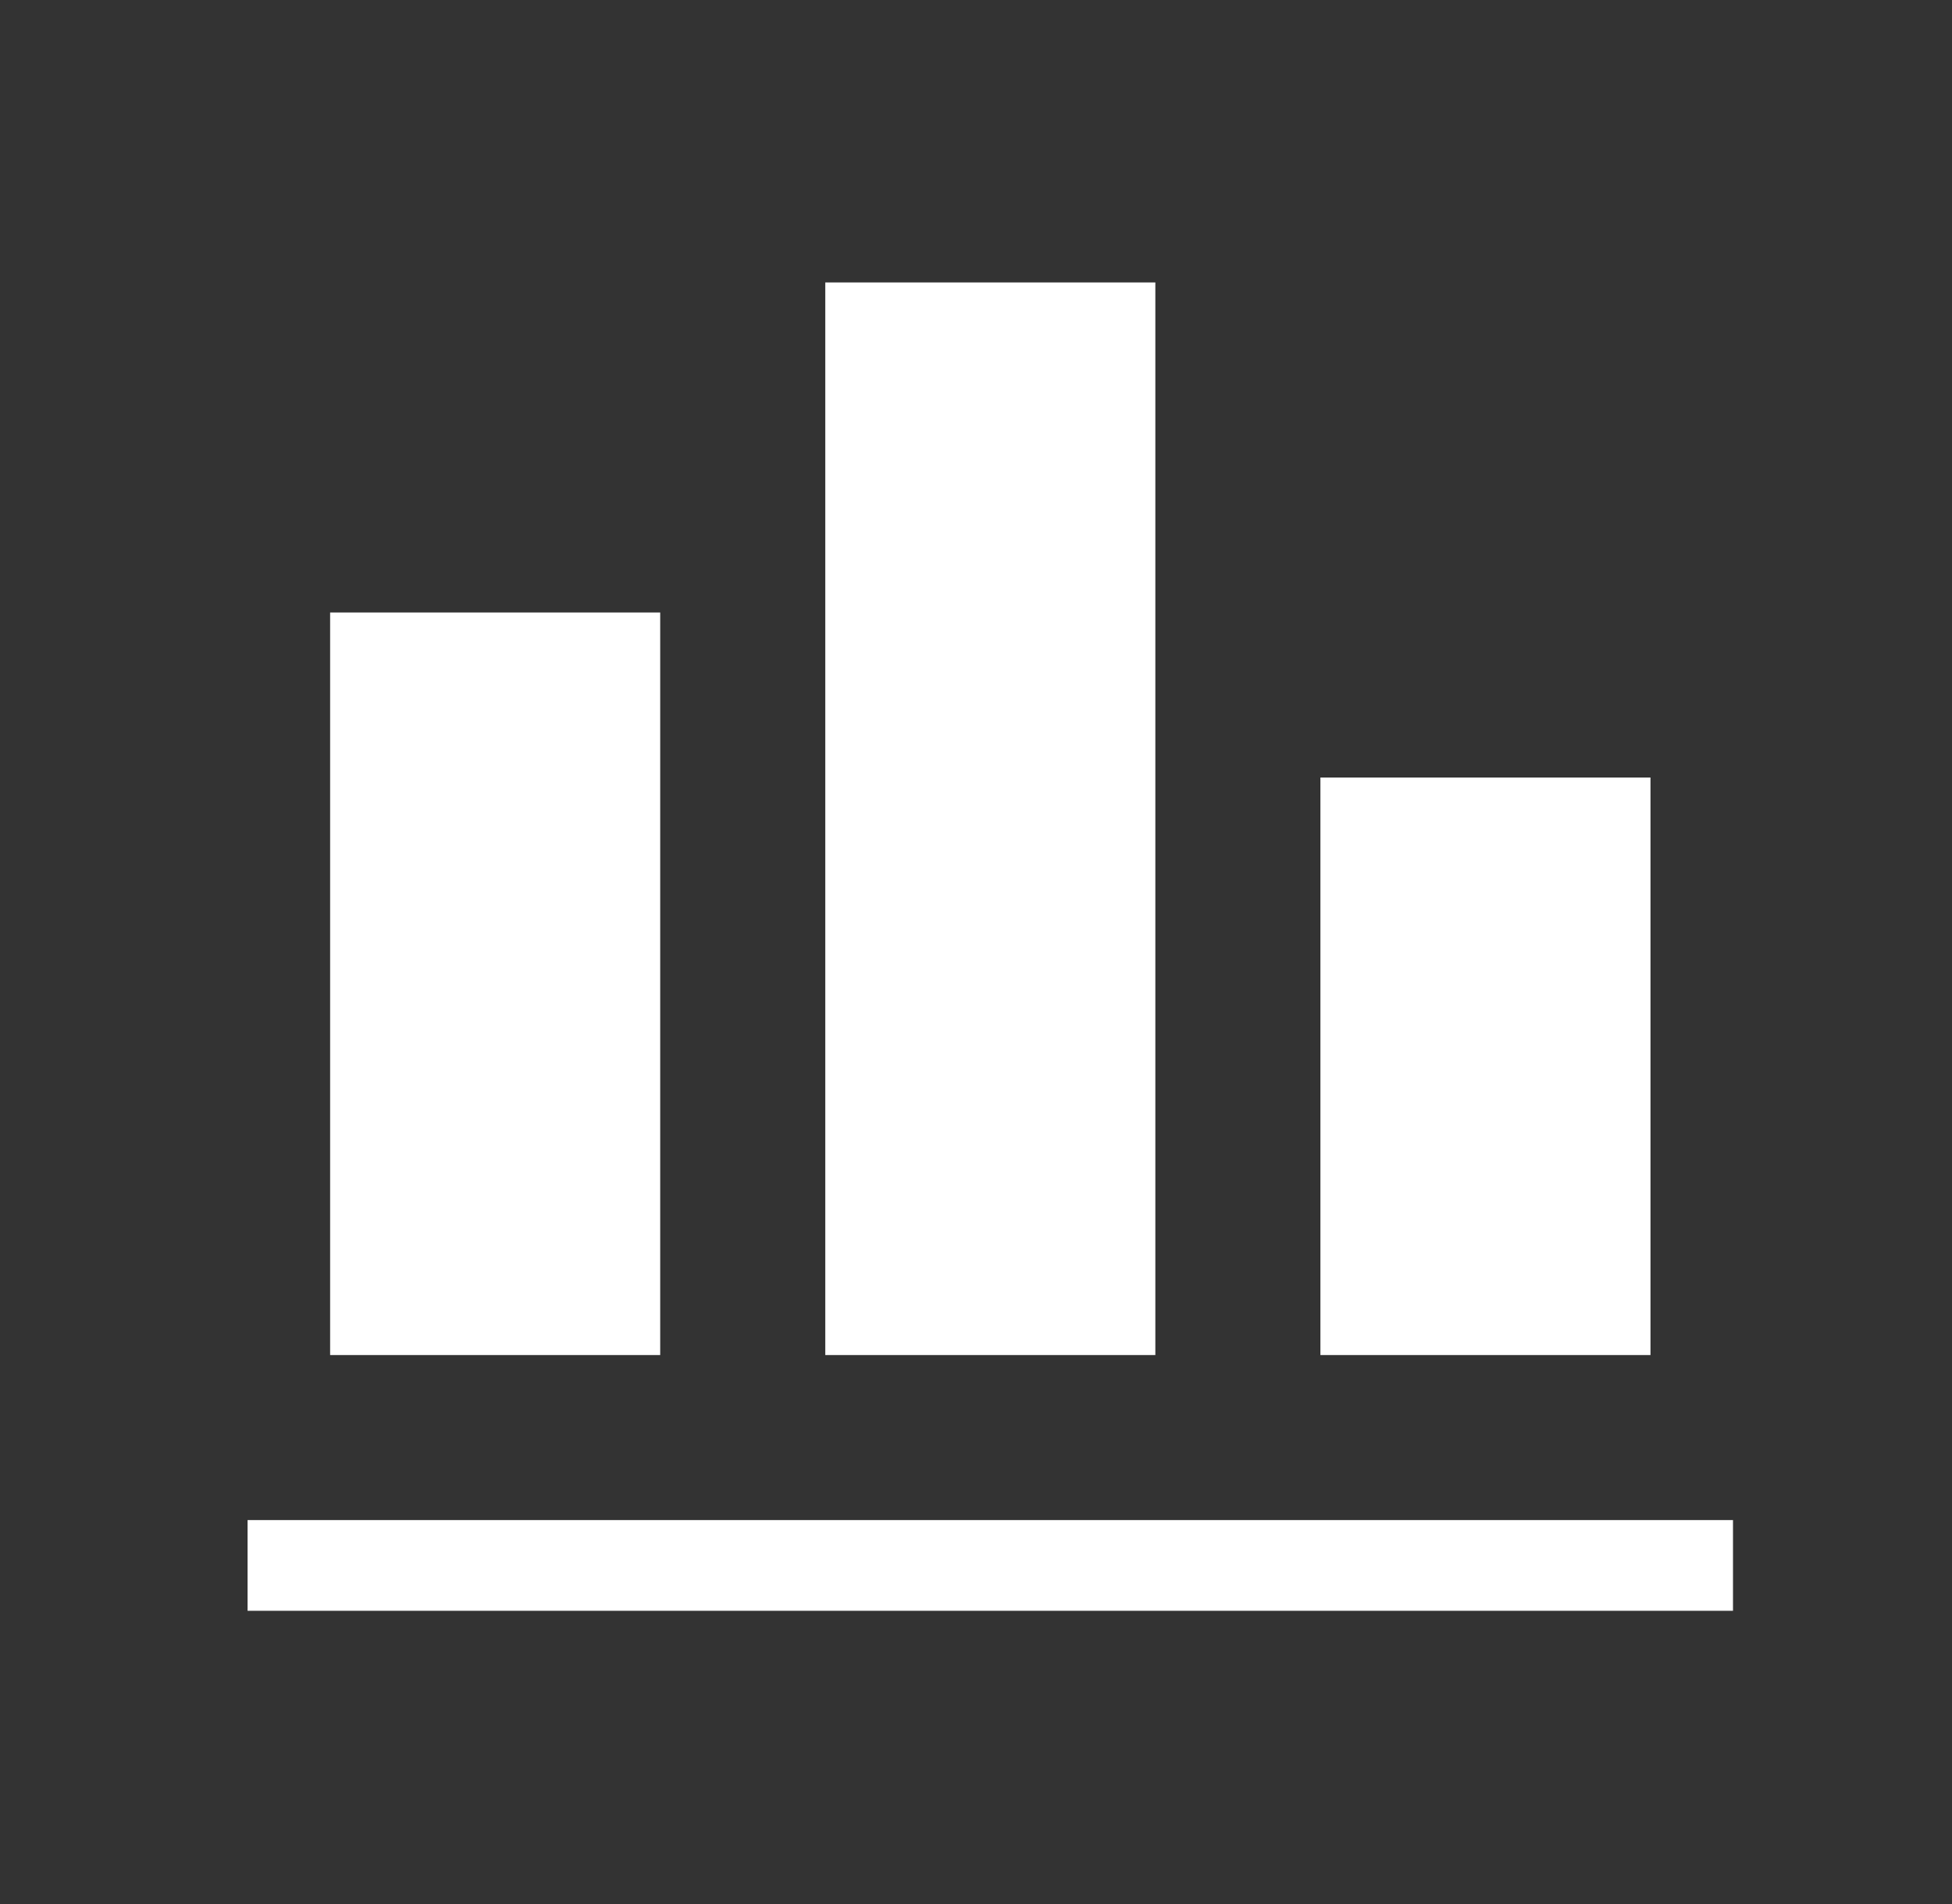 <svg width="41" height="40" viewBox="0 0 41 40" fill="none" xmlns="http://www.w3.org/2000/svg">
<rect x="0" y="0" width="41" height="40" fill="#333333" stroke="none"/>
<g clip-path="url(#clip0_622_4920)">
<path d="M17.334 5.934H24.267V28.467H17.334V5.934ZM13.867 12.867H6.934V28.467H13.867V12.867ZM36.4 31.934H5.2V33.84H36.4V31.934ZM34.667 16.334H27.734V28.467H34.667V16.334Z" fill="white"/>
</g>
<defs>
<clipPath id="clip0_622_4920">
<rect width="31.2" height="31.2" fill="white" transform="translate(5.2 4.2)"/>
</clipPath>
</defs>
</svg>
